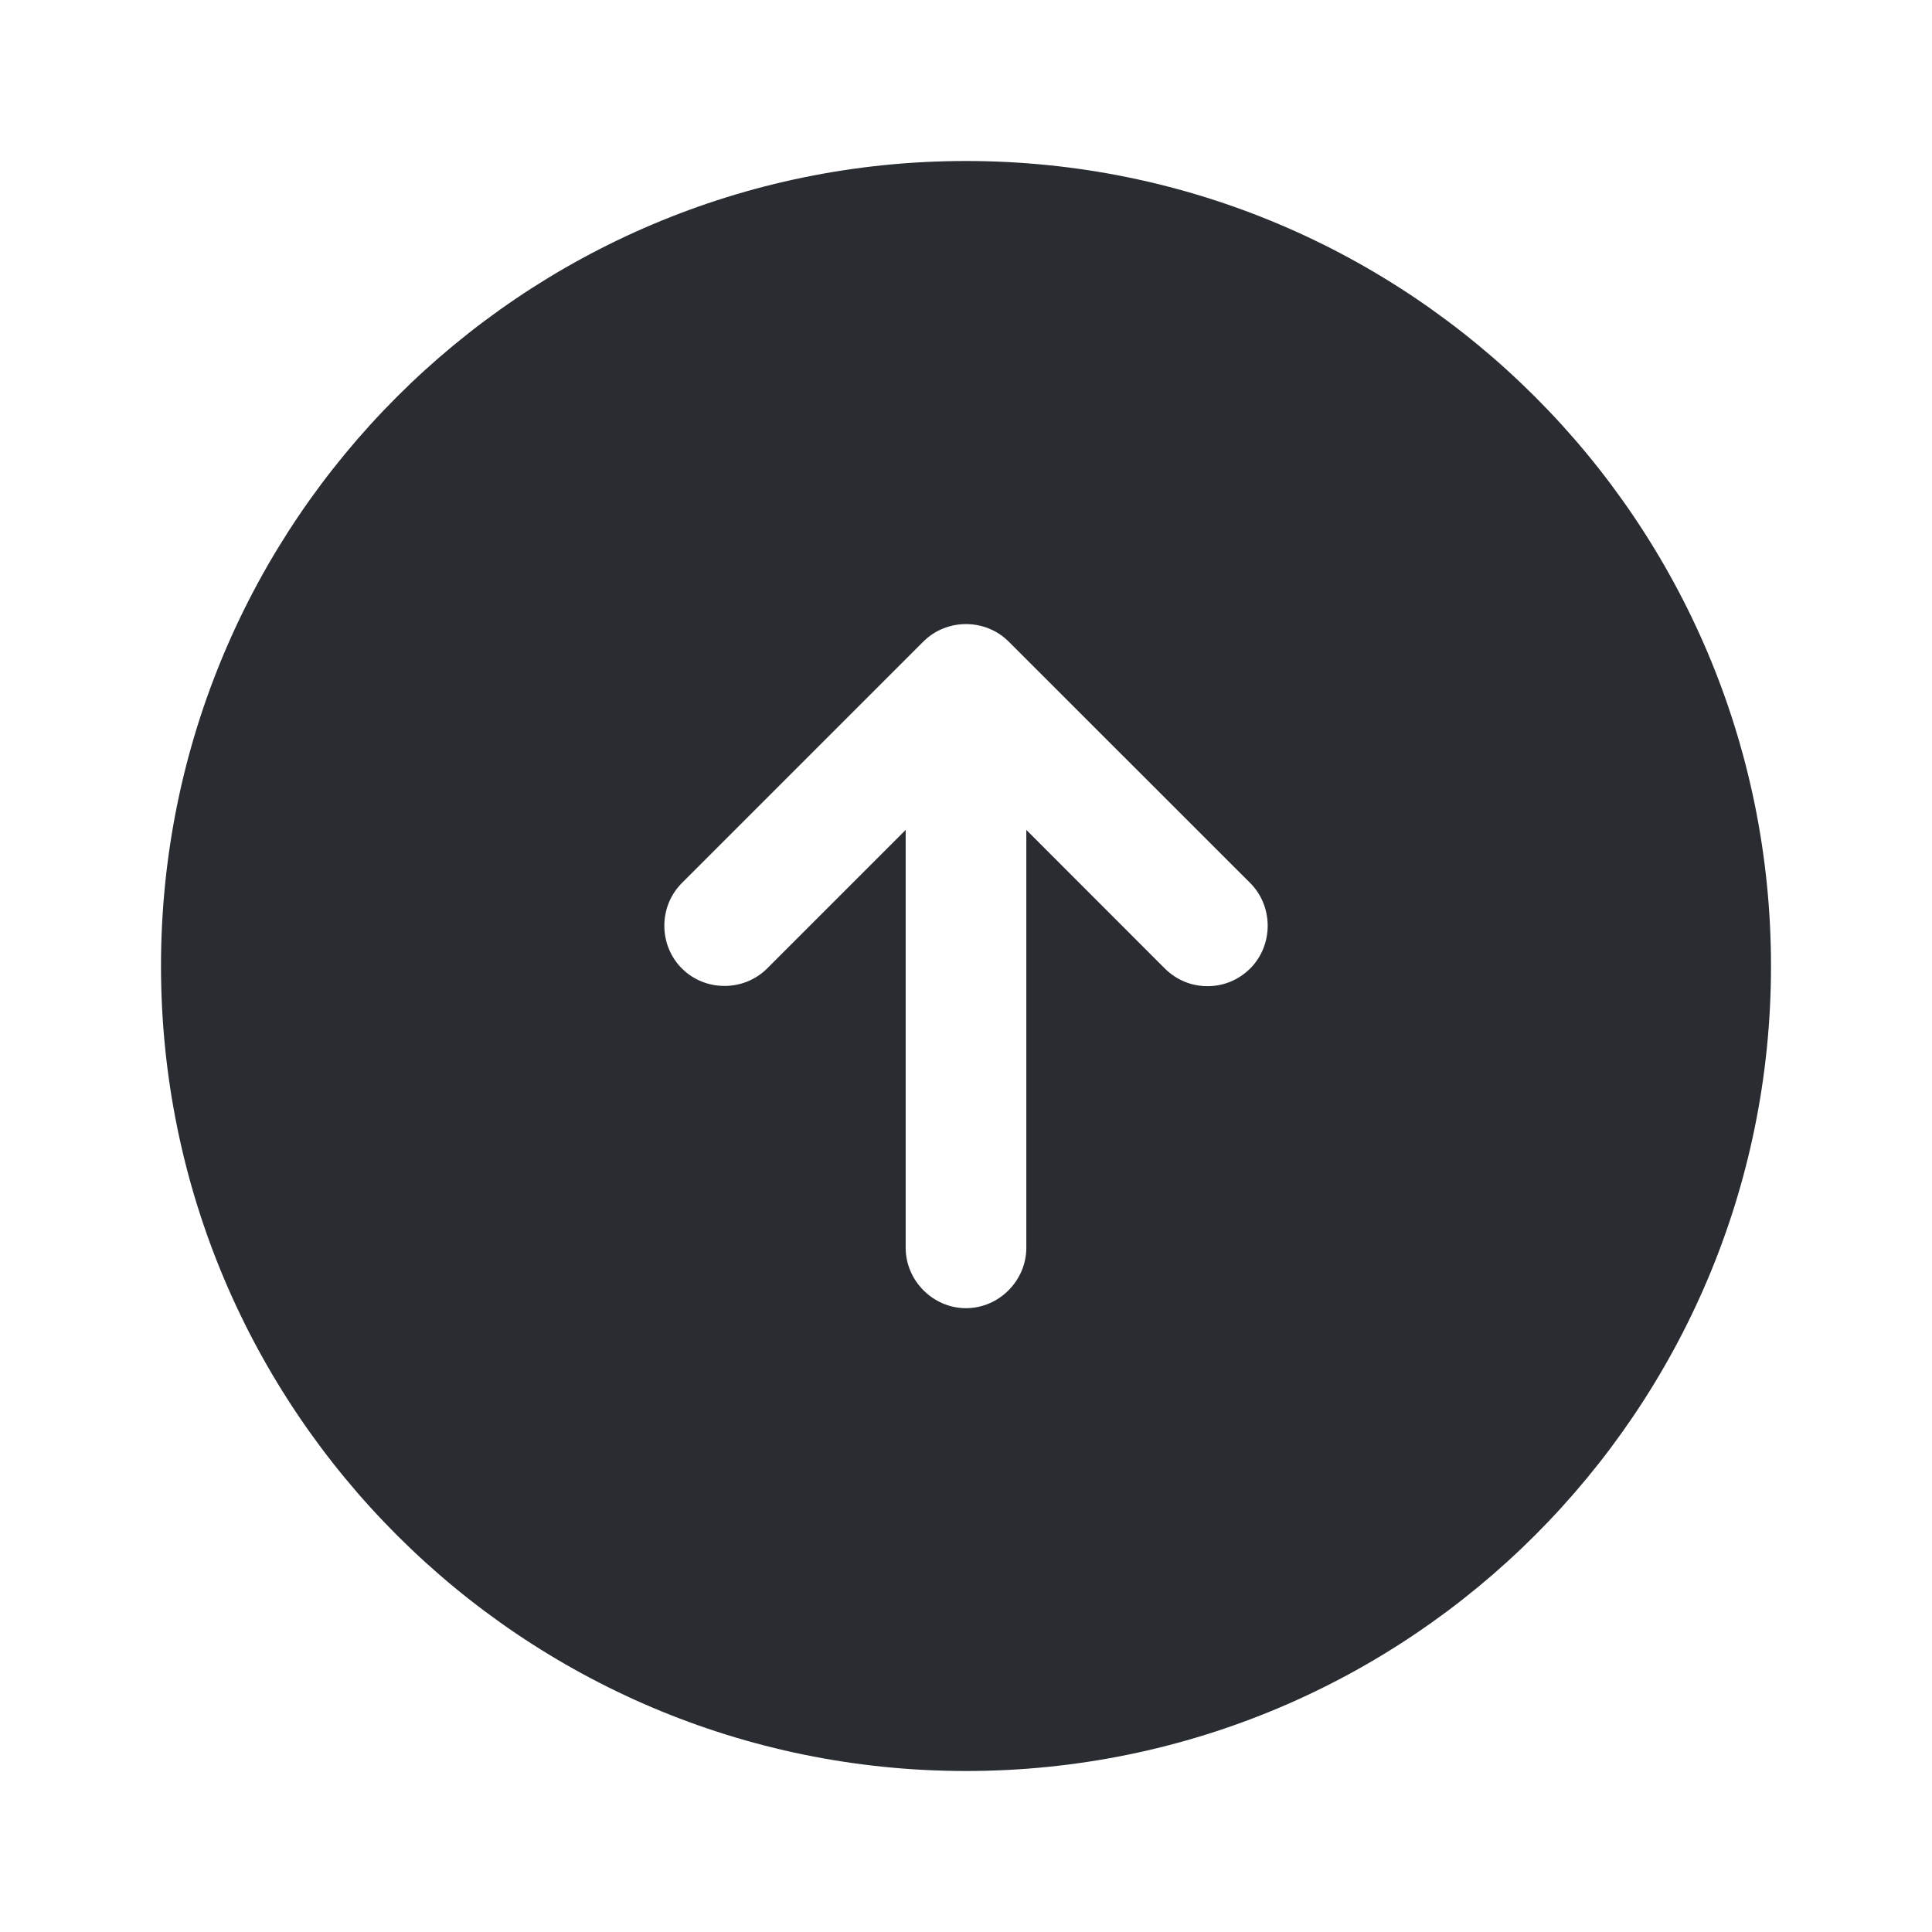 <svg width="18" height="18" viewBox="0 0 18 18" fill="none" xmlns="http://www.w3.org/2000/svg">
<path d="M9 1.5C4.86 1.5 1.5 4.86 1.5 9C1.5 13.14 4.86 16.5 9 16.5C13.14 16.5 16.5 13.14 16.5 9C16.5 4.86 13.14 1.5 9 1.5ZM11.648 9.023C11.535 9.135 11.393 9.188 11.25 9.188C11.107 9.188 10.965 9.135 10.852 9.023L9.562 7.732V11.625C9.562 11.932 9.307 12.188 9 12.188C8.693 12.188 8.438 11.932 8.438 11.625V7.732L7.147 9.023C6.93 9.24 6.57 9.24 6.353 9.023C6.135 8.805 6.135 8.445 6.353 8.227L8.602 5.978C8.82 5.76 9.18 5.76 9.398 5.978L11.648 8.227C11.865 8.445 11.865 8.805 11.648 9.023Z" fill="#292D32"/>
</svg>
